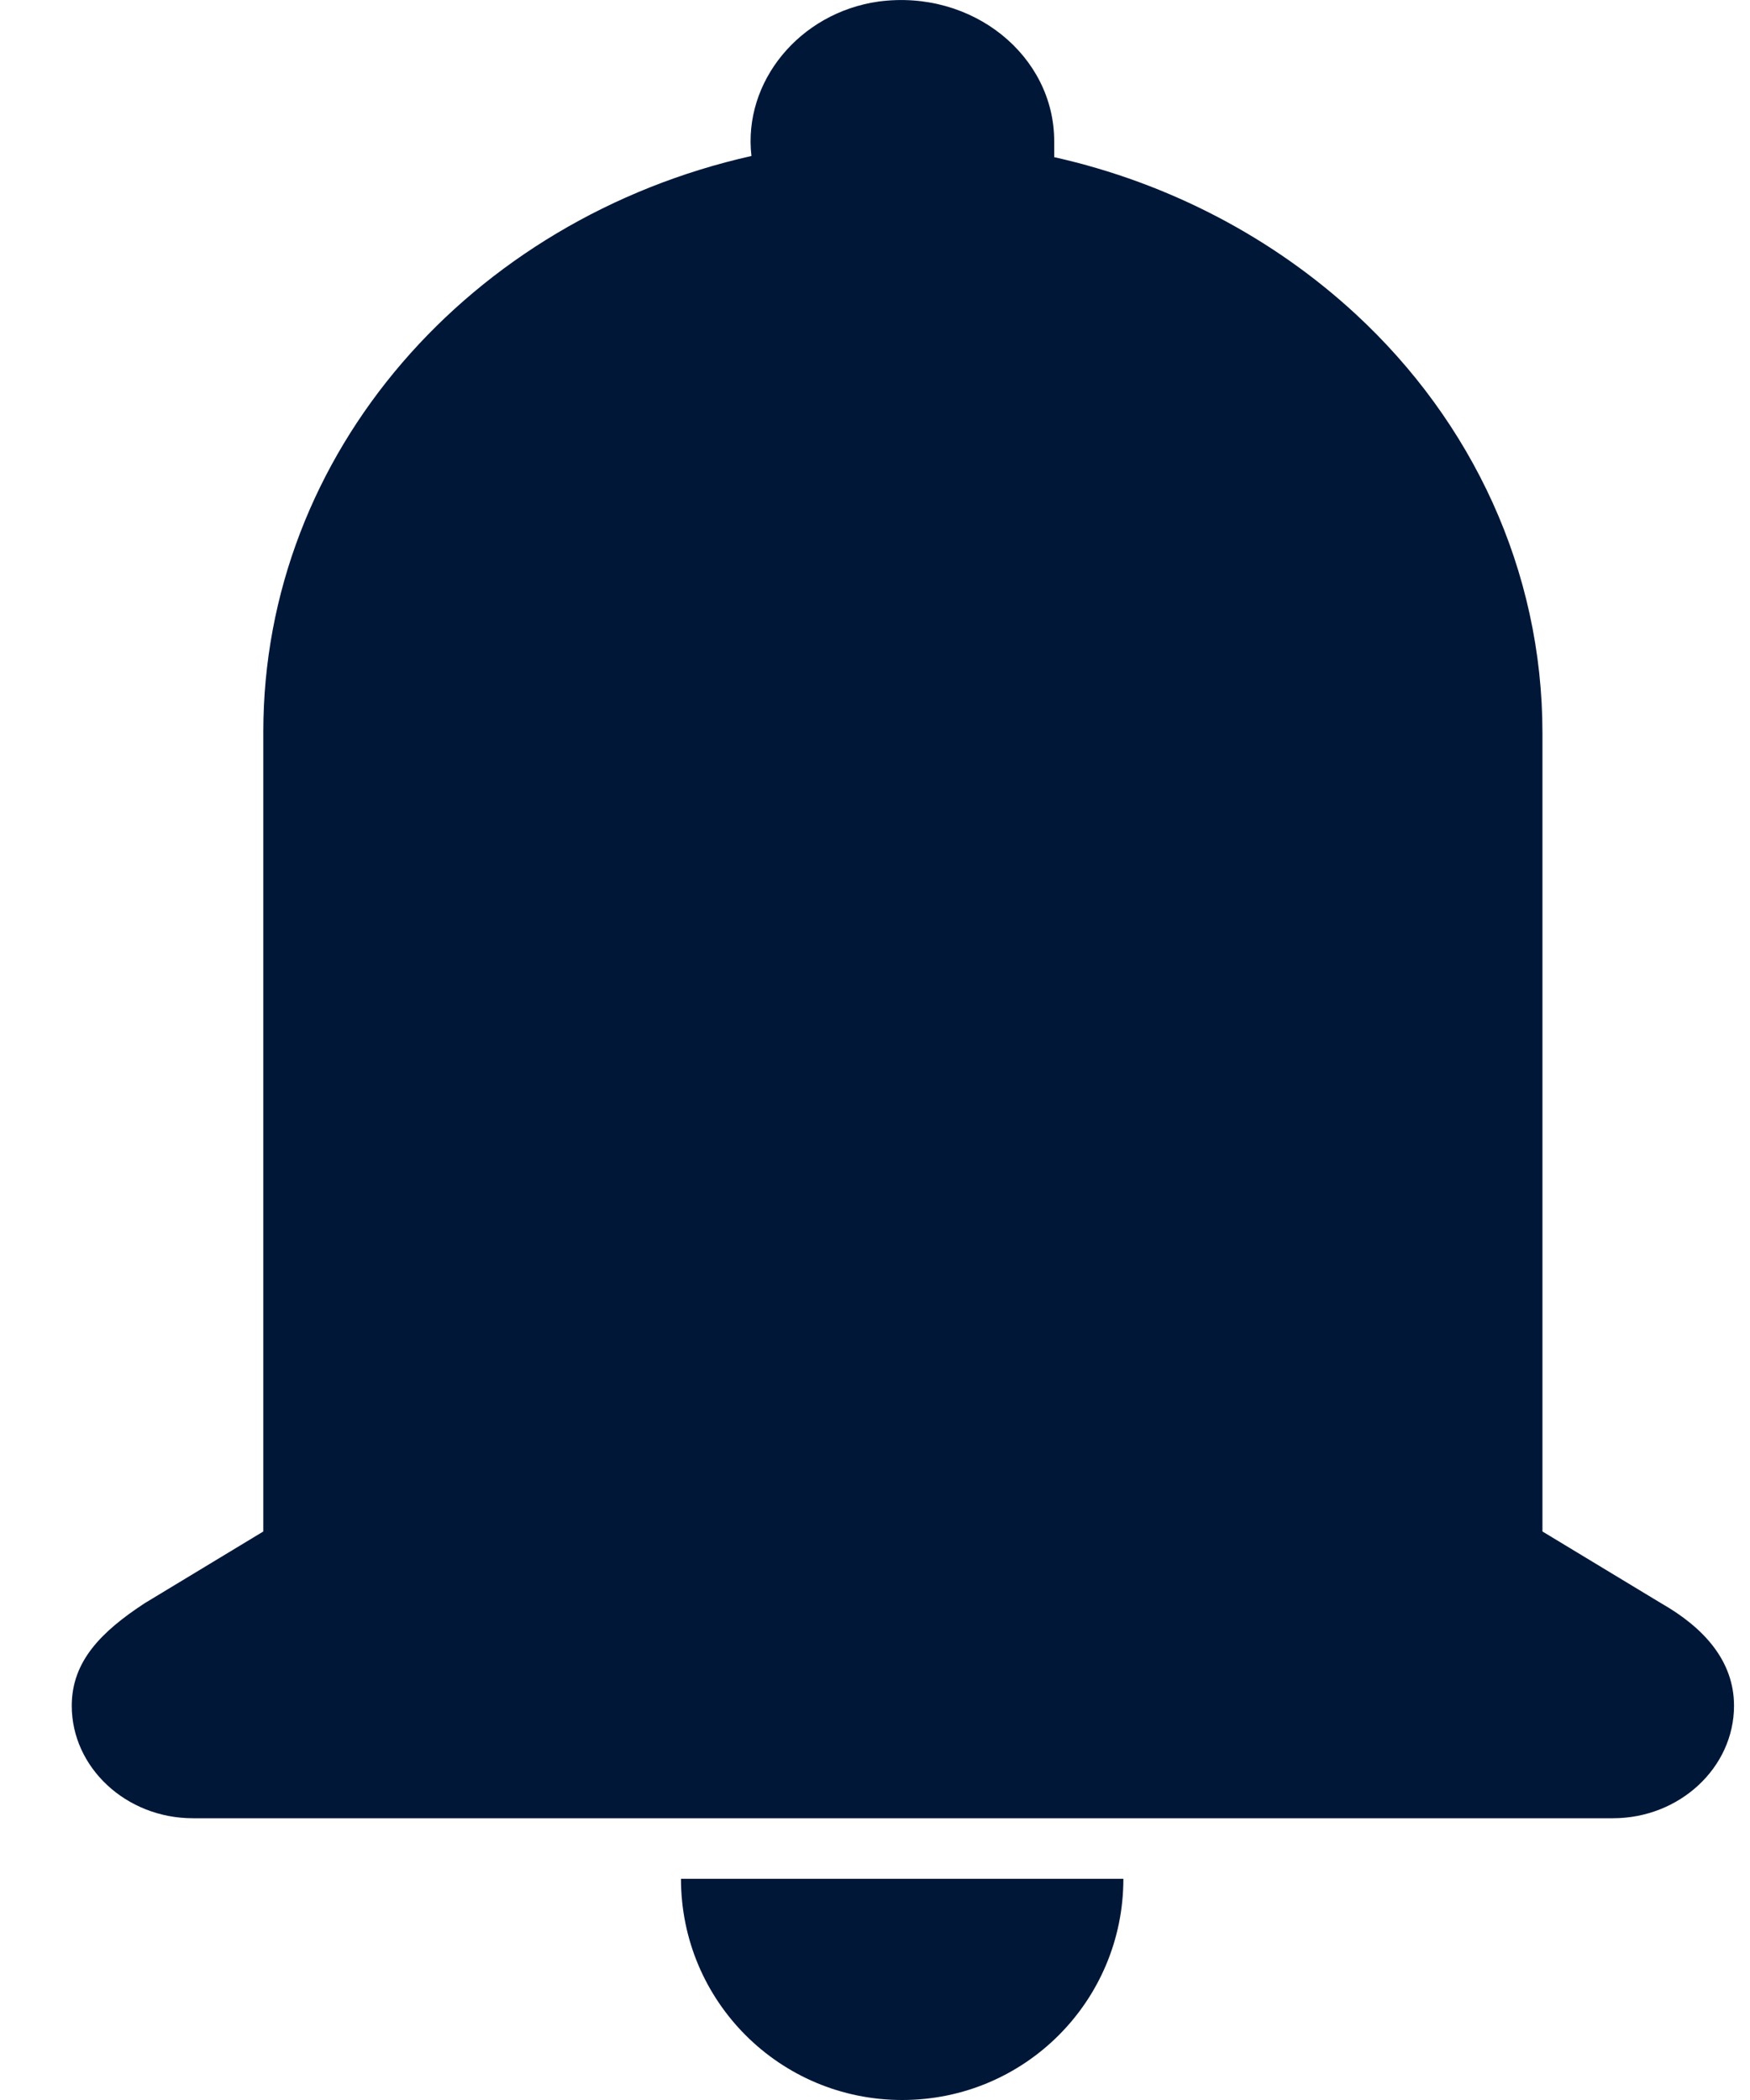 <svg width="15" height="18" viewBox="0 0 15 18" fill="none" xmlns="http://www.w3.org/2000/svg">
<path d="M2.257 13.117V6.273C2.257 3.879 4.036 1.877 6.441 1.337C6.367 0.701 6.854 0.108 7.532 0.013C8.337 -0.093 9.036 0.479 9.036 1.21C9.036 1.263 9.036 1.305 9.036 1.347C10.032 1.57 10.922 2.047 11.621 2.693C12.617 3.614 13.221 4.886 13.221 6.284V13.127L14.238 13.742C14.608 13.953 14.863 14.239 14.863 14.621C14.863 15.15 14.397 15.585 13.825 15.585H1.653C1.081 15.585 0.615 15.15 0.615 14.621C0.615 14.239 0.869 13.985 1.24 13.742L2.257 13.127V13.117Z" fill="#001738"/>
<path d="M9.629 16.104C9.629 17.153 8.782 18 7.733 18C6.684 18 5.837 17.153 5.837 16.104H9.64H9.629Z" fill="#001738"/>
</svg>
